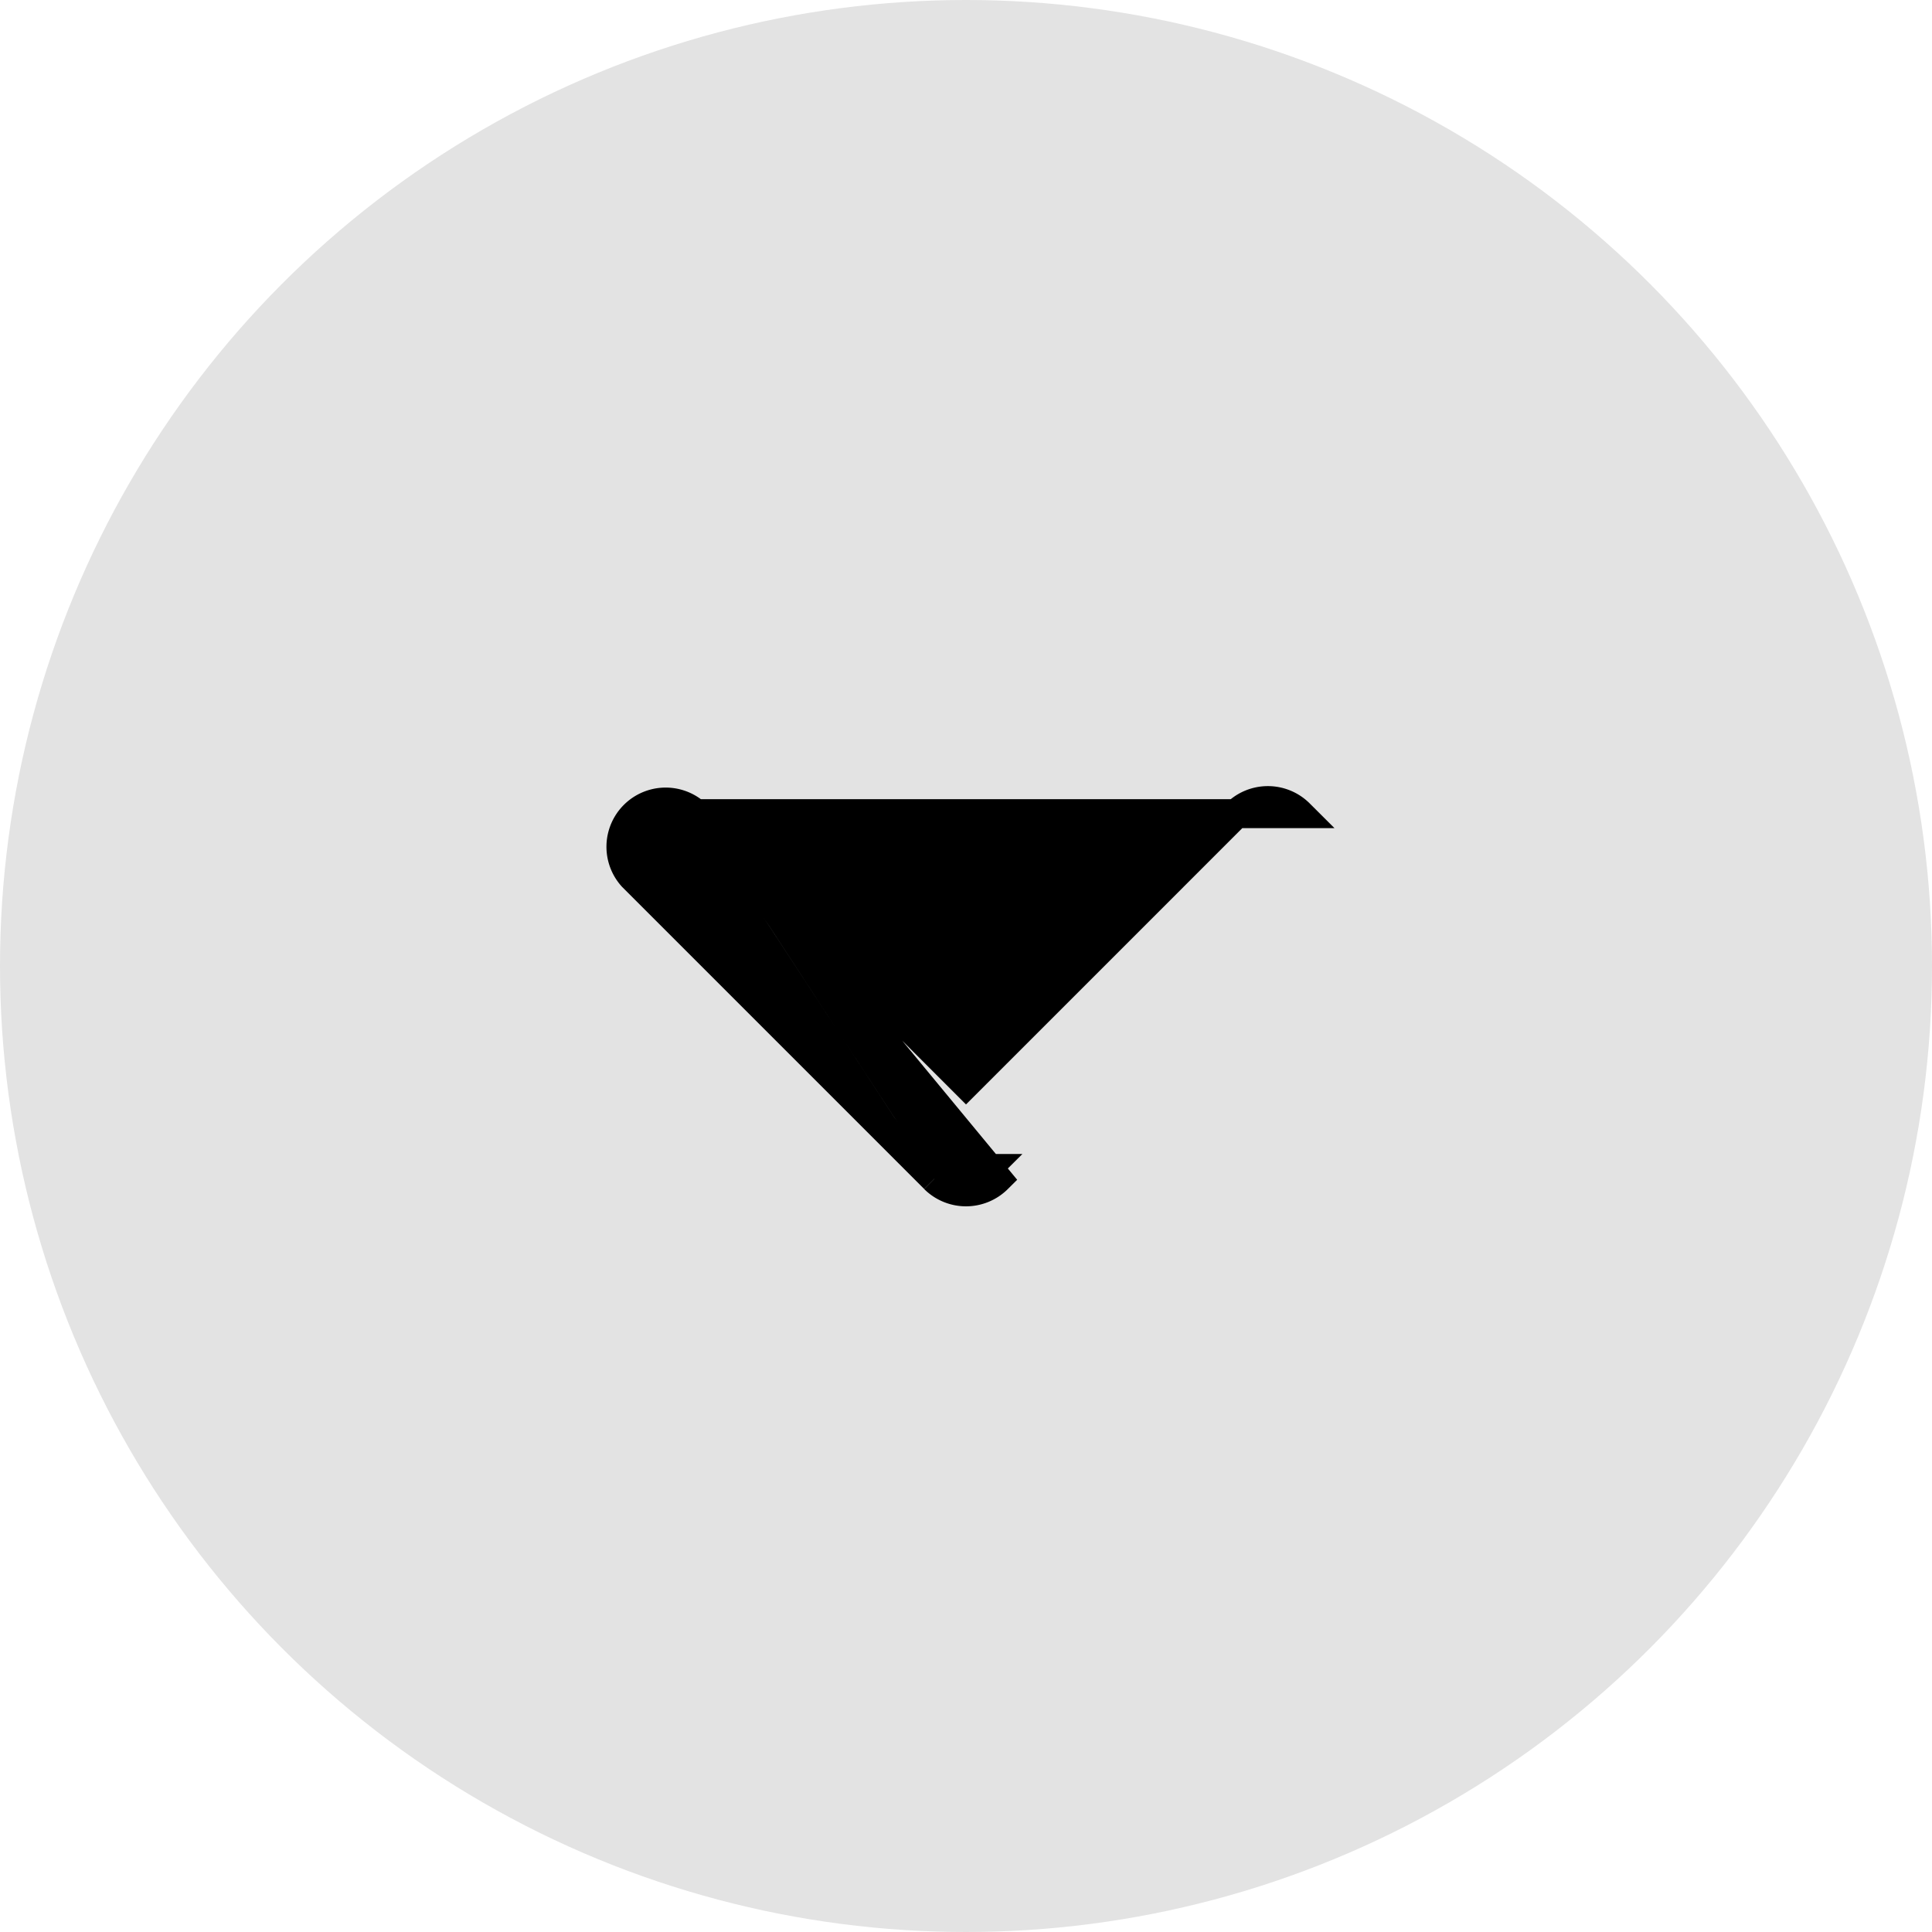 <svg width="20" height="20" fill="none" xmlns="http://www.w3.org/2000/svg"><circle cx="10" cy="10" r="10" transform="rotate(-180 10 10)" fill="#E3E3E3"/><path d="M7.202 8.423 10 11.221l2.798-2.798a.463.463 0 0 1 .654 0h-6.25Zm0 0a.463.463 0 0 0-.654.654l3.125 3.125m-2.47-3.779 3.124 3.78a.464.464 0 0 1-.654 0m0 0 .106-.107m-.106.106.106-.106m0 0a.313.313 0 0 0 .442 0H9.78Z" fill="#000" stroke="#000" stroke-width=".3"/></svg>